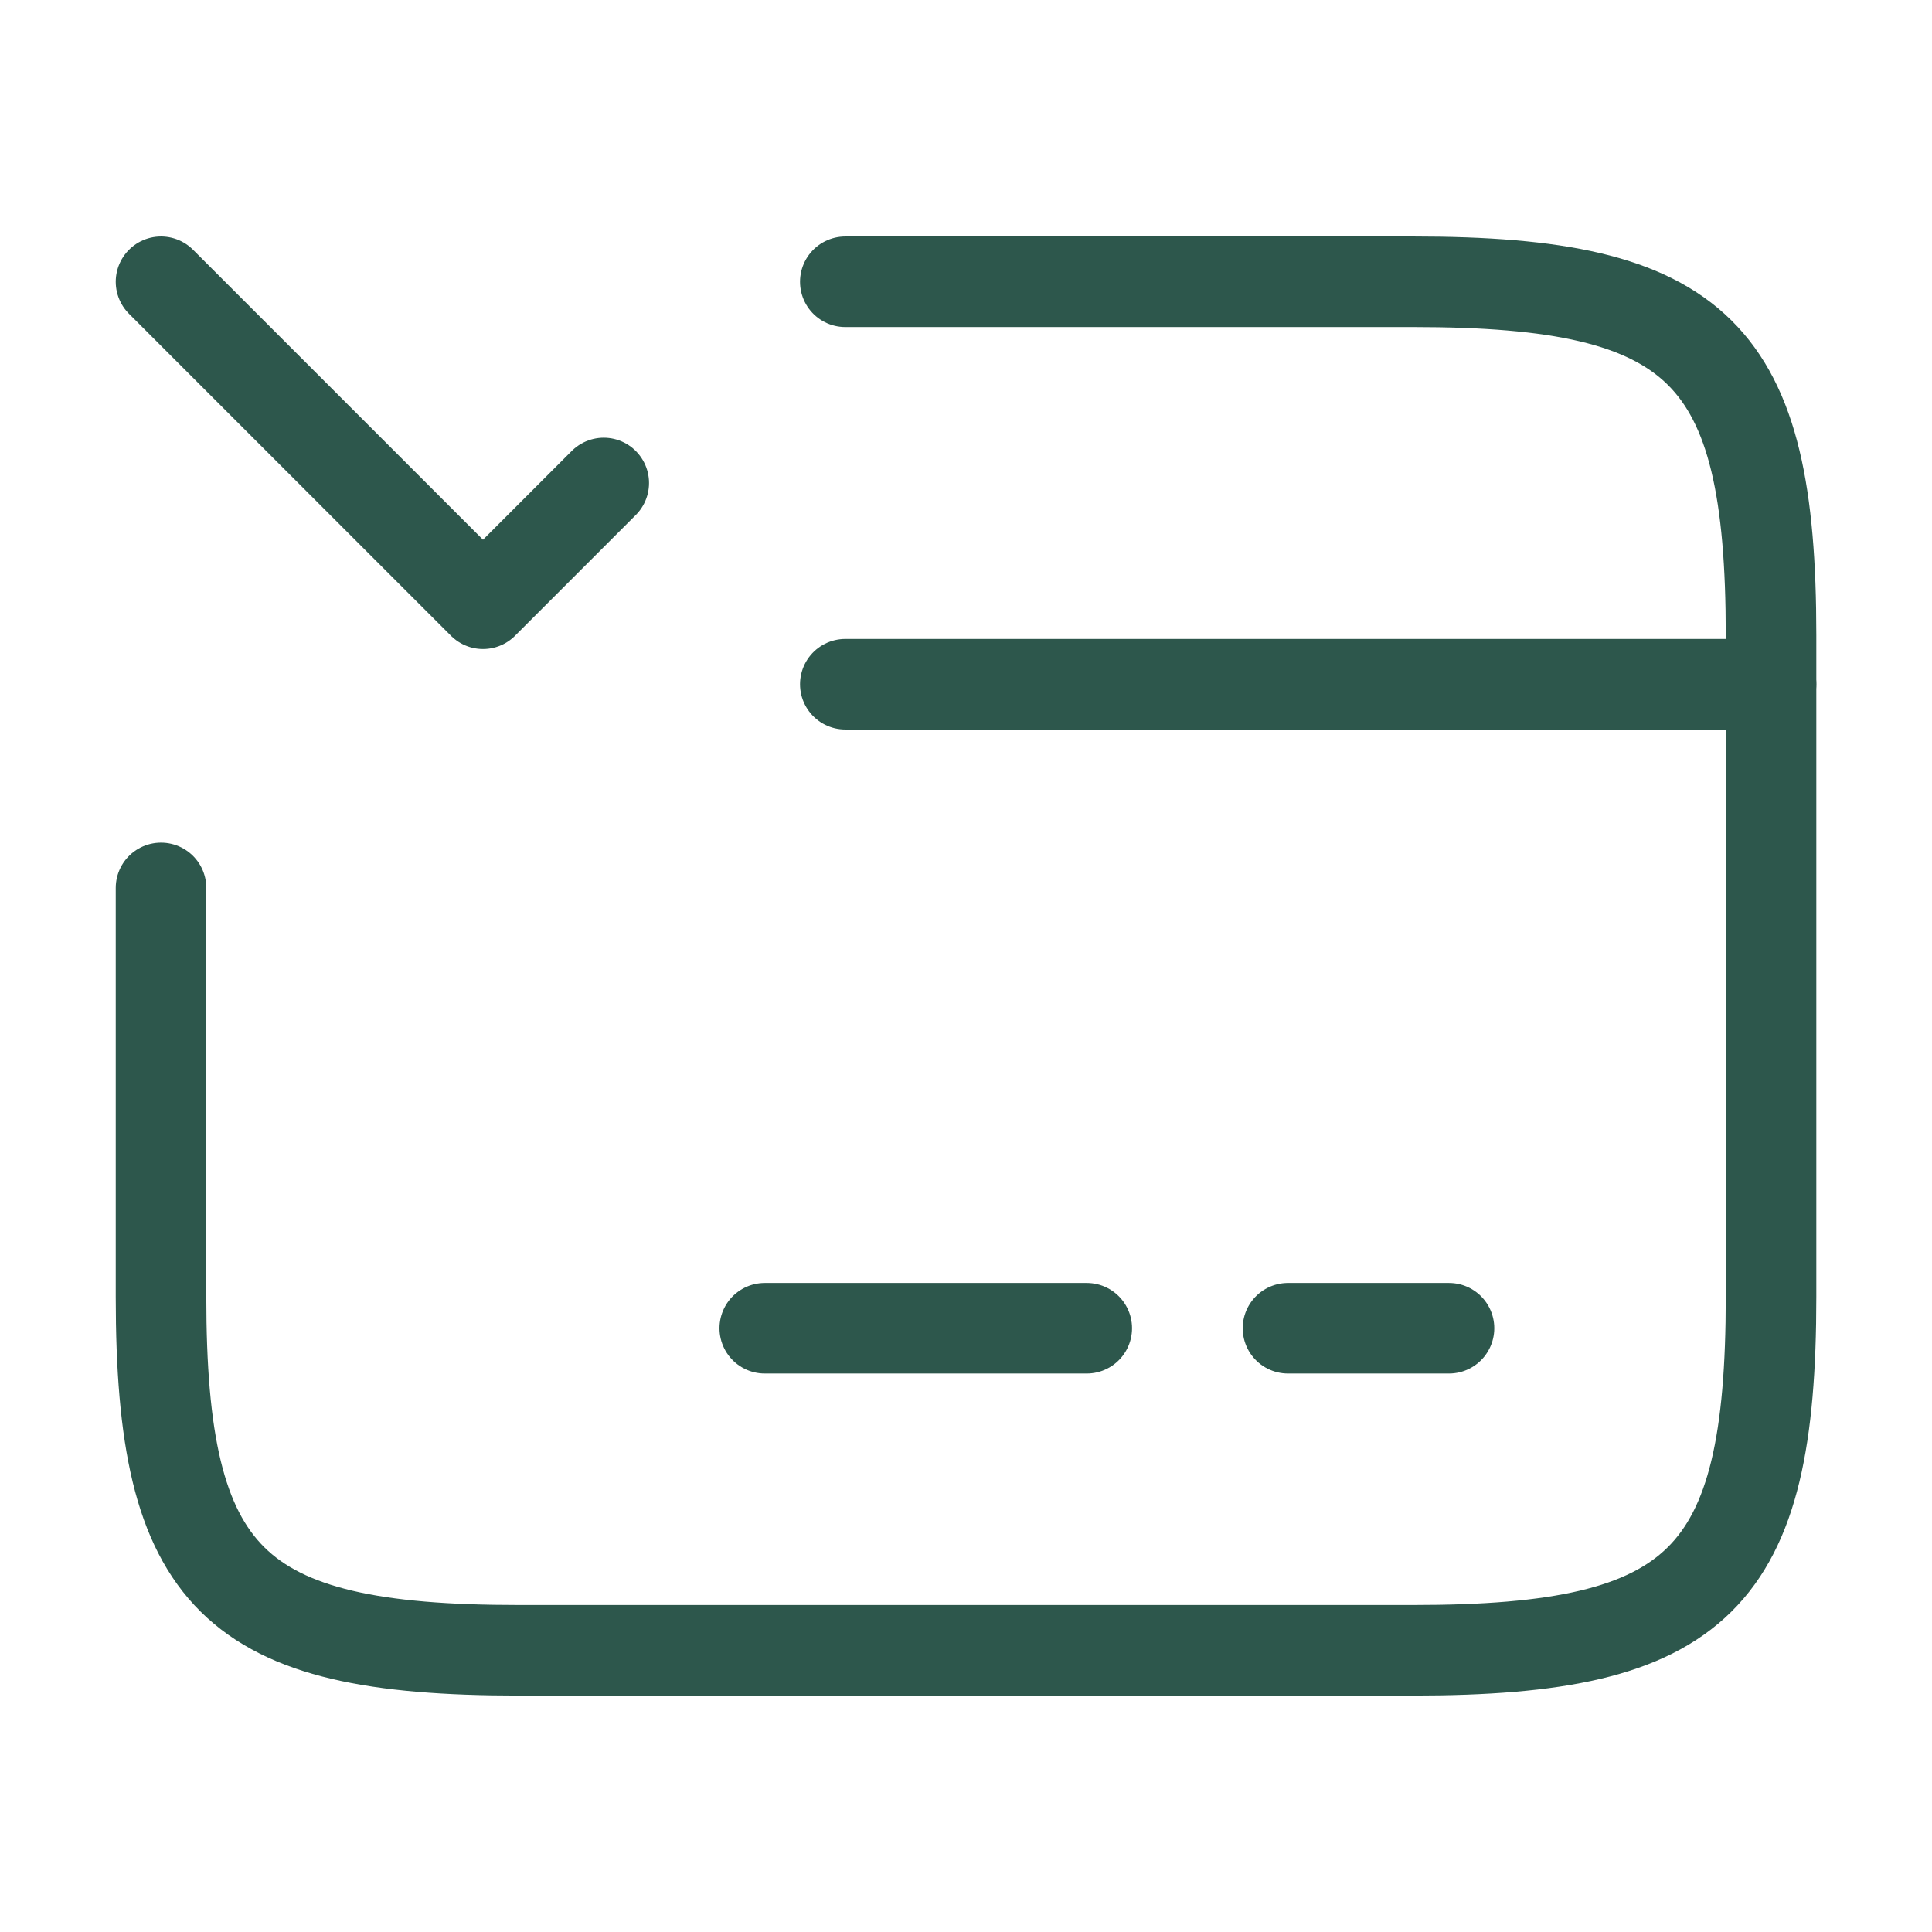 <svg width="32" height="32" viewBox="0 0 32 32" fill="none" xmlns="http://www.w3.org/2000/svg">
<path d="M29.334 11.333H14.001" stroke="#2D574C" stroke-width="1.5" stroke-miterlimit="10" stroke-linecap="round" stroke-linejoin="round"/>
<path d="M24 22H21.333" stroke="#2D574C" stroke-width="1.5" stroke-miterlimit="10" stroke-linecap="round" stroke-linejoin="round"/>
<path d="M18 22H12.667" stroke="#2D574C" stroke-width="1.5" stroke-miterlimit="10" stroke-linecap="round" stroke-linejoin="round"/>
<path d="M2.667 14.707V21.48C2.667 26.16 3.854 27.334 8.587 27.334H23.414C28.147 27.334 29.334 26.16 29.334 21.48V10.52C29.334 5.84 28.147 4.667 23.414 4.667H14.001" stroke="#2D574C" stroke-width="1.5" stroke-linecap="round" stroke-linejoin="round"/>
<path d="M10 8L8 10L2.667 4.667" stroke="#2D574C" stroke-width="1.5" stroke-linecap="round" stroke-linejoin="round"/>
</svg>
